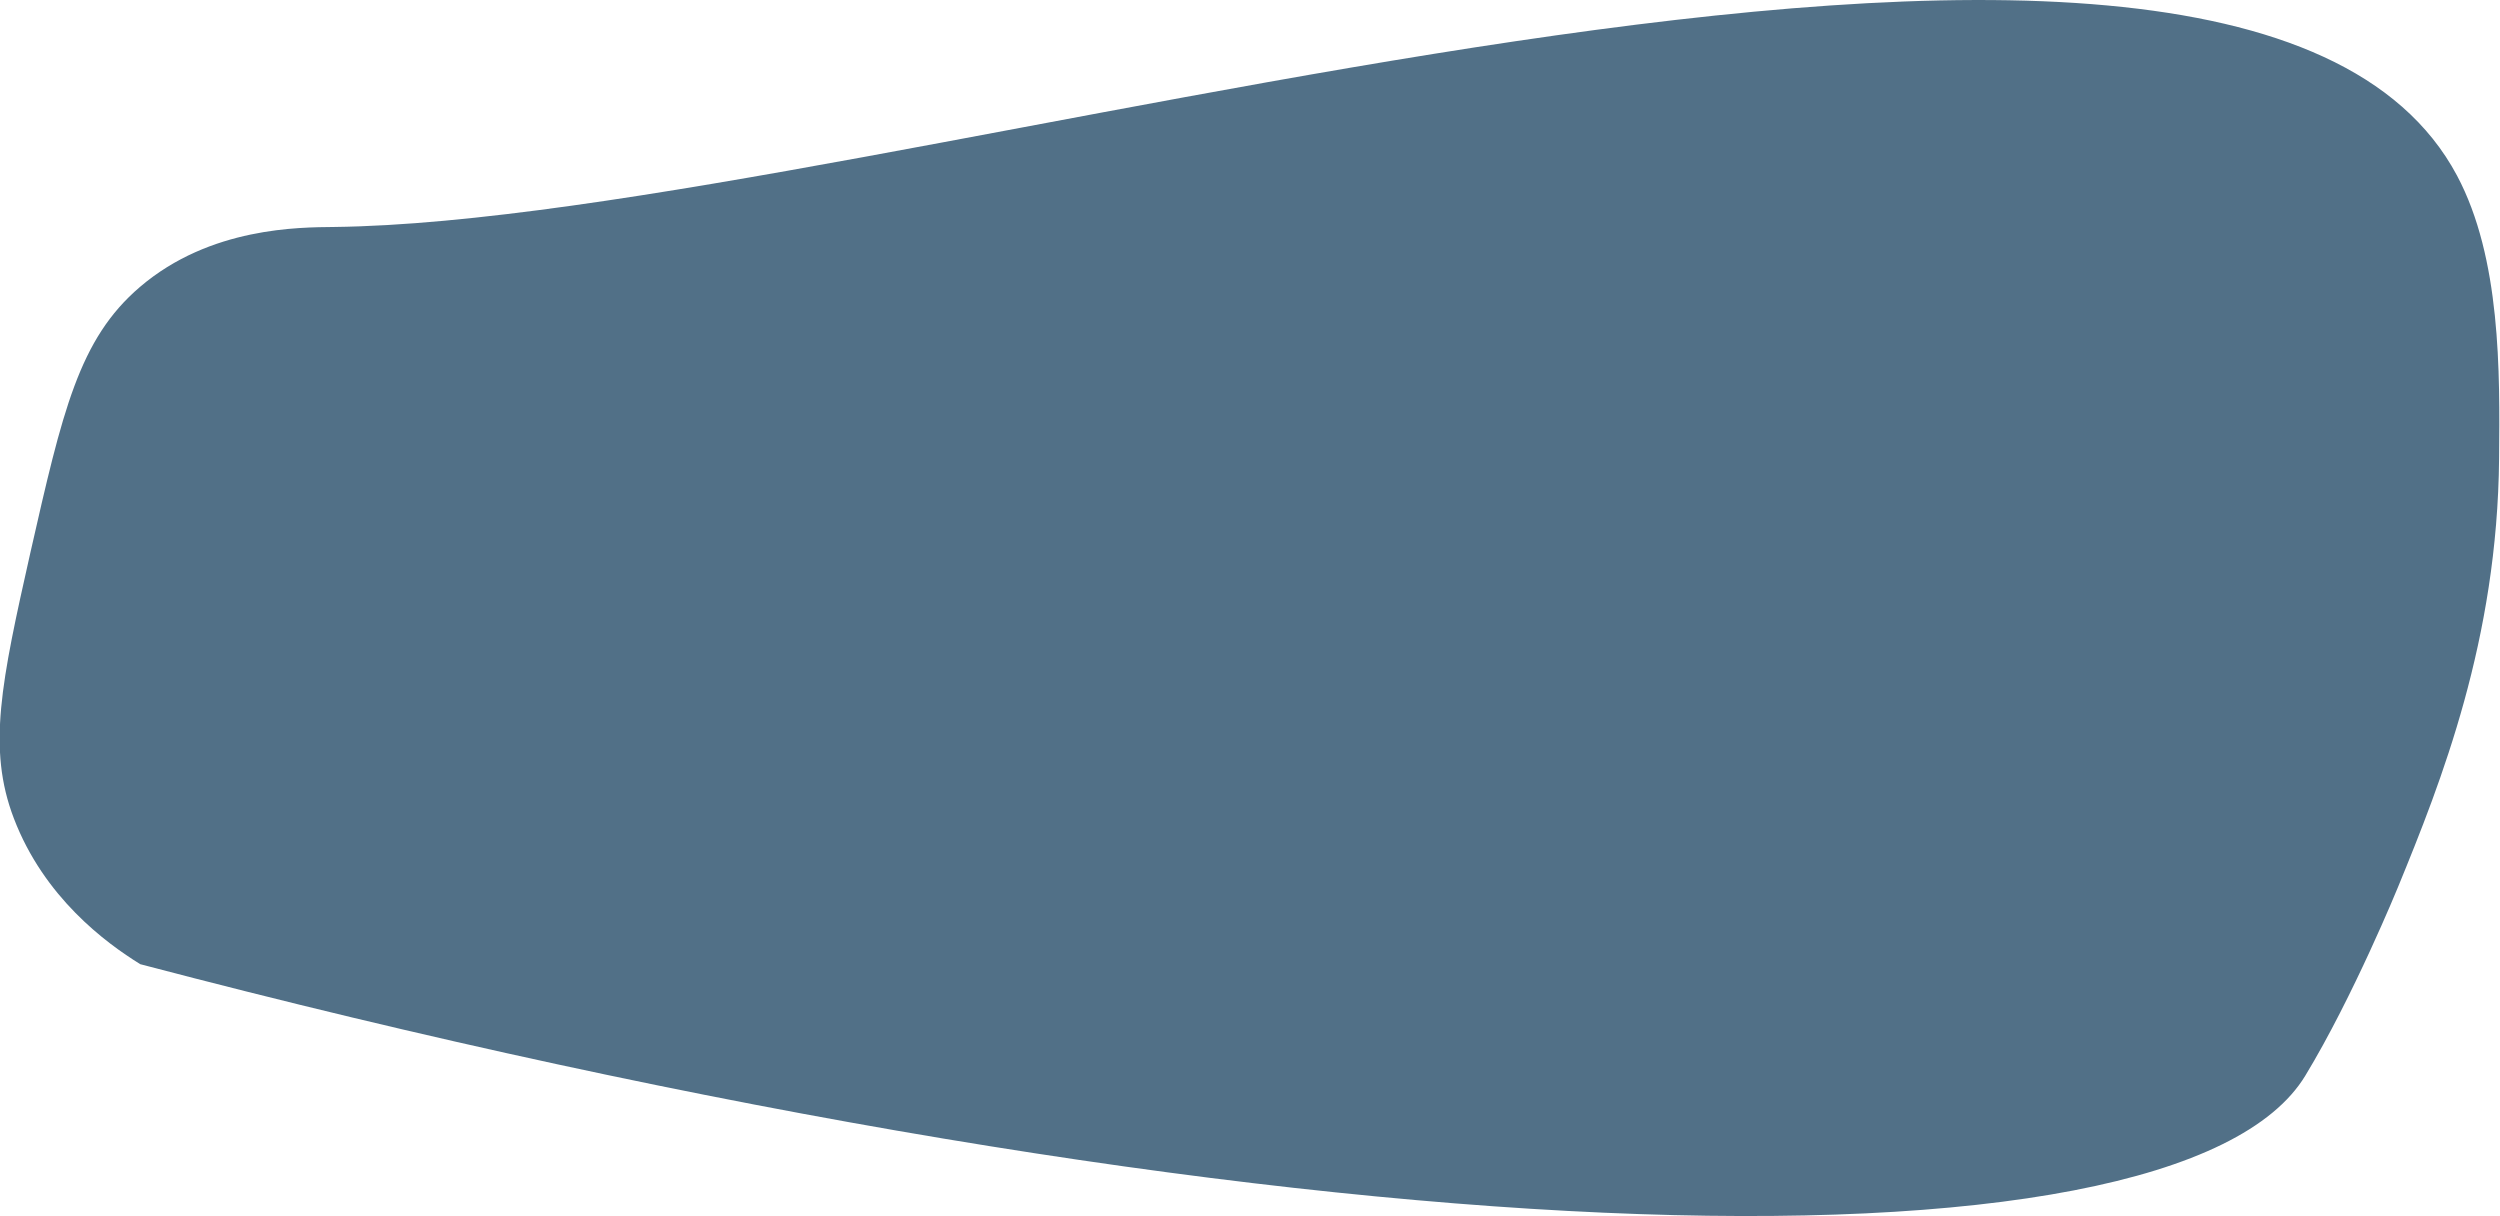 <svg xmlns="http://www.w3.org/2000/svg" viewBox="0 0 303 147.39"><defs><style>.a{fill:#517087;}</style></defs><path class="a" d="M112,271.86c-4.21-2.6-11.67-8.12-15.32-17.67-3.24-8.47-1.53-16.5,2-32.2,3.9-17.16,5.88-25.89,13.28-32.21,8.54-7.3,19.42-7.22,23.49-7.27,65.84-.79,230.19-57.15,257.34-6.23,5.33,10,5.2,23.82,5.1,34.28-.2,22-7,39.15-12.25,51.95,0,0-5.44,13.31-11.23,22.85C358.78,311.2,250.71,308.34,112,271.86Z" transform="translate(-95 -155)"/></svg>
